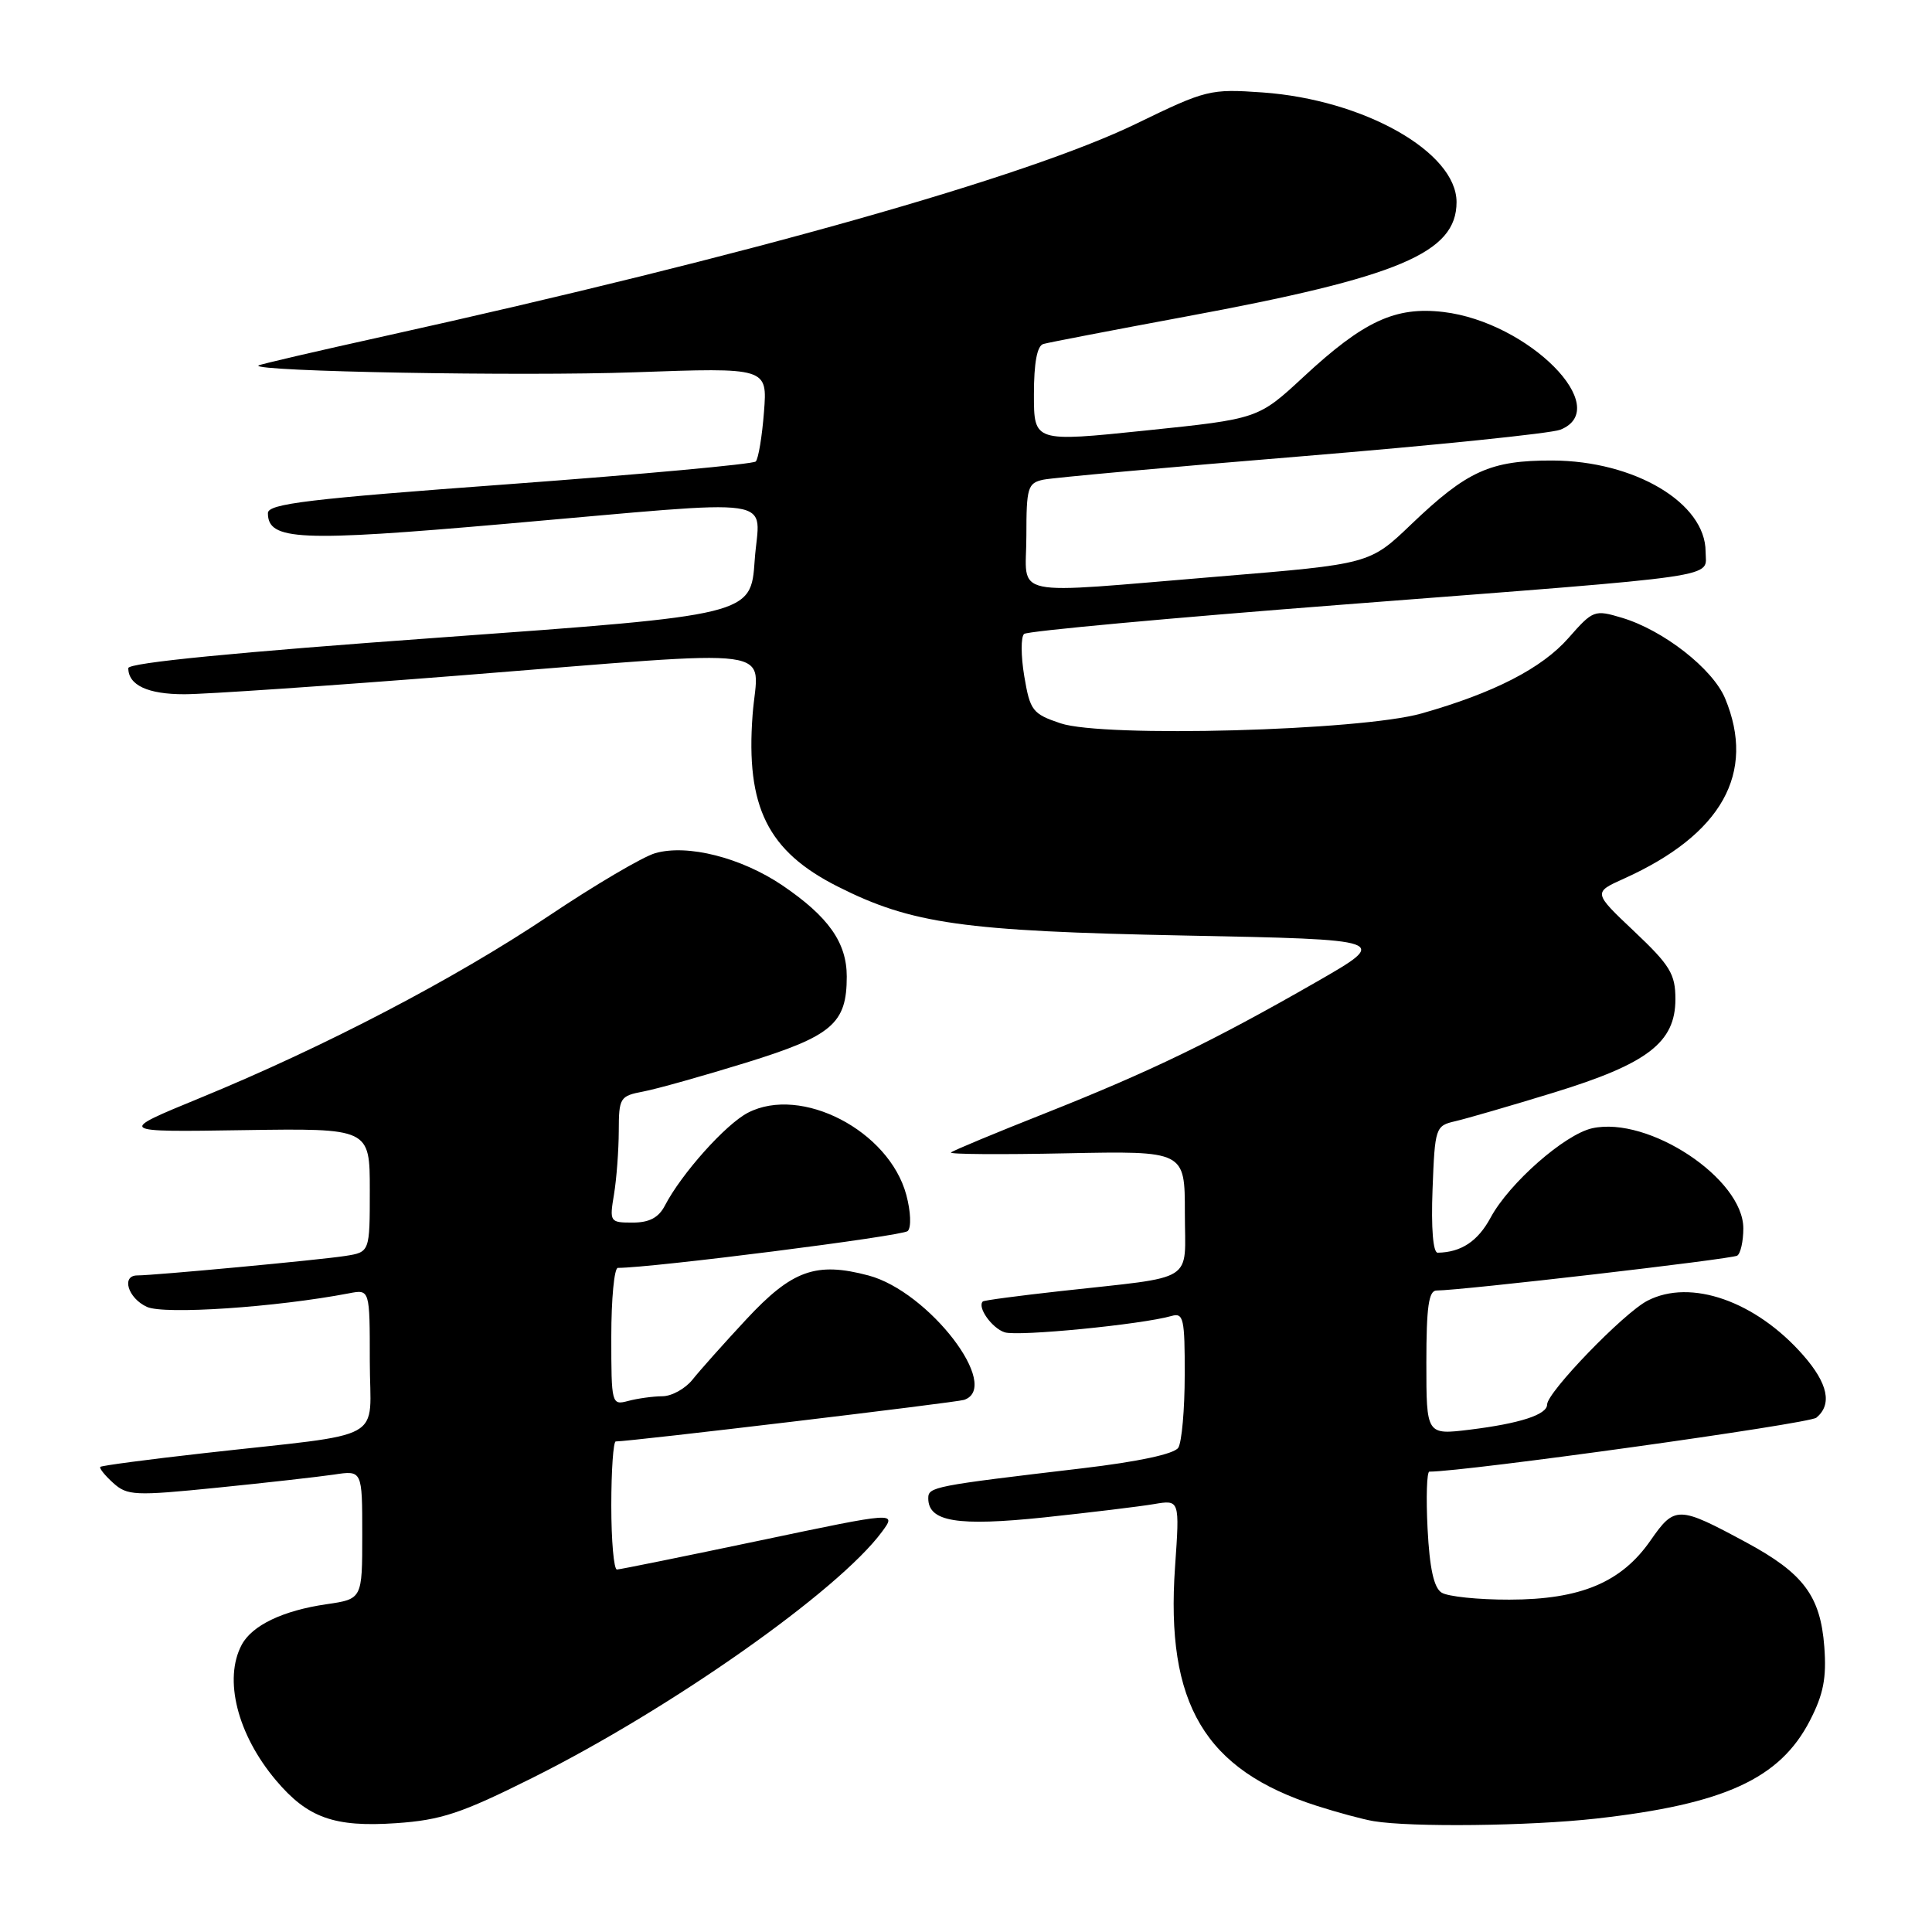 <?xml version="1.0" encoding="UTF-8" standalone="no"?>
<!DOCTYPE svg PUBLIC "-//W3C//DTD SVG 1.1//EN" "http://www.w3.org/Graphics/SVG/1.1/DTD/svg11.dtd" >
<svg xmlns="http://www.w3.org/2000/svg" xmlns:xlink="http://www.w3.org/1999/xlink" version="1.1" viewBox="0 0 256 256">
 <g >
 <path fill="currentColor"
d=" M 70.50 235.60 C 88.88 226.43 111.06 210.82 116.85 202.99 C 118.83 200.31 118.83 200.31 100.67 204.13 C 90.67 206.23 82.16 207.96 81.75 207.97 C 81.34 207.99 81.00 204.18 81.00 199.50 C 81.00 194.82 81.27 191.00 81.59 191.00 C 83.52 191.00 126.72 185.84 127.75 185.49 C 132.78 183.77 123.07 171.14 115.09 169.01 C 108.13 167.16 104.96 168.29 98.88 174.83 C 95.92 178.01 92.72 181.60 91.76 182.81 C 90.80 184.01 89.00 185.01 87.76 185.01 C 86.52 185.02 84.49 185.30 83.25 185.63 C 81.04 186.22 81.00 186.08 81.00 177.12 C 81.00 172.10 81.39 168.00 81.87 168.00 C 86.40 168.00 119.62 163.78 120.28 163.12 C 120.77 162.63 120.68 160.53 120.09 158.33 C 117.80 149.82 106.17 143.79 99.11 147.44 C 96.15 148.97 90.29 155.53 88.10 159.75 C 87.27 161.35 86.03 162.00 83.83 162.00 C 80.81 162.00 80.75 161.91 81.36 158.25 C 81.70 156.19 81.98 152.42 81.99 149.88 C 82.00 145.45 82.14 145.22 85.25 144.63 C 87.04 144.29 93.16 142.57 98.86 140.81 C 110.29 137.27 112.20 135.63 112.20 129.40 C 112.20 124.90 109.78 121.47 103.69 117.33 C 98.24 113.64 91.10 111.82 86.82 113.05 C 85.18 113.52 78.81 117.27 72.67 121.39 C 60.19 129.74 43.03 138.70 26.50 145.49 C 15.50 150.01 15.50 150.01 32.25 149.75 C 49.00 149.50 49.00 149.50 49.00 157.70 C 49.00 165.91 49.00 165.91 45.75 166.42 C 42.48 166.94 20.43 169.00 18.20 169.00 C 16.03 169.00 16.95 172.02 19.47 173.17 C 21.77 174.22 36.58 173.22 46.25 171.37 C 49.00 170.84 49.00 170.84 49.00 180.36 C 49.00 191.29 51.74 189.77 27.05 192.55 C 19.65 193.38 13.46 194.20 13.29 194.37 C 13.13 194.54 13.89 195.50 15.00 196.50 C 16.86 198.18 17.84 198.23 28.75 197.13 C 35.21 196.48 42.19 195.69 44.25 195.39 C 48.00 194.82 48.00 194.82 48.00 203.35 C 48.00 211.88 48.00 211.88 43.25 212.57 C 37.49 213.41 33.41 215.36 32.03 217.94 C 29.60 222.49 31.45 229.83 36.55 235.88 C 40.76 240.88 44.29 242.14 52.50 241.58 C 58.46 241.17 61.13 240.28 70.50 235.60 Z  M 211.50 240.97 C 228.51 239.06 235.85 235.69 239.82 227.99 C 241.62 224.50 242.04 222.33 241.73 218.21 C 241.22 211.48 238.98 208.48 231.43 204.40 C 222.37 199.51 221.92 199.50 218.71 204.11 C 214.85 209.68 209.43 211.95 200.00 211.96 C 195.88 211.97 191.83 211.55 191.02 211.03 C 189.99 210.39 189.43 207.80 189.16 202.55 C 188.95 198.40 189.06 195.00 189.40 195.00 C 194.19 195.00 239.71 188.66 240.68 187.85 C 242.80 186.09 242.22 183.32 238.93 179.57 C 232.64 172.40 224.02 169.39 218.30 172.35 C 215.15 173.97 205.00 184.48 205.00 186.11 C 205.00 187.45 201.40 188.62 194.75 189.44 C 189.00 190.14 189.00 190.14 189.00 180.57 C 189.00 173.19 189.31 171.00 190.35 171.00 C 193.55 171.00 229.45 166.84 230.19 166.38 C 230.63 166.11 231.00 164.48 231.00 162.77 C 231.00 156.18 218.45 147.86 210.98 149.50 C 207.33 150.31 199.98 156.77 197.52 161.33 C 195.83 164.47 193.62 165.94 190.50 165.99 C 189.89 166.00 189.62 162.75 189.82 157.59 C 190.13 149.40 190.21 149.17 192.82 148.57 C 194.29 148.23 200.16 146.53 205.86 144.78 C 218.33 140.95 222.00 138.13 222.00 132.39 C 222.00 129.07 221.30 127.91 216.55 123.42 C 211.09 118.26 211.09 118.26 215.21 116.41 C 228.15 110.57 232.71 102.43 228.58 92.53 C 226.94 88.61 220.40 83.50 214.92 81.86 C 211.28 80.77 211.08 80.84 207.84 84.53 C 204.30 88.56 197.95 91.82 188.35 94.54 C 180.26 96.83 146.23 97.76 140.52 95.84 C 136.81 94.59 136.49 94.17 135.72 89.60 C 135.27 86.90 135.26 84.38 135.70 84.00 C 136.14 83.62 155.18 81.87 178.00 80.11 C 229.38 76.14 226.00 76.64 226.00 73.10 C 226.00 66.65 216.60 61.06 205.70 61.02 C 197.47 61.00 194.42 62.38 187.00 69.47 C 181.50 74.74 181.50 74.74 161.50 76.39 C 133.11 78.73 136.00 79.34 136.00 71.02 C 136.00 64.59 136.18 64.00 138.25 63.56 C 139.49 63.30 154.90 61.90 172.50 60.46 C 190.10 59.01 205.51 57.43 206.75 56.94 C 213.88 54.10 202.53 42.68 191.26 41.34 C 184.89 40.59 180.69 42.54 172.73 49.93 C 166.72 55.50 166.72 55.50 151.86 57.04 C 137.00 58.58 137.00 58.58 137.00 52.26 C 137.00 48.06 137.42 45.82 138.25 45.58 C 138.94 45.38 147.38 43.76 157.00 41.97 C 185.41 36.71 193.00 33.51 193.00 26.78 C 193.00 20.15 180.72 13.21 167.31 12.25 C 160.34 11.76 159.83 11.89 150.60 16.37 C 136.12 23.42 99.13 33.87 51.00 44.53 C 41.92 46.54 34.38 48.29 34.24 48.43 C 33.43 49.23 69.19 49.87 84.10 49.33 C 101.69 48.70 101.69 48.70 101.23 54.60 C 100.98 57.84 100.49 60.79 100.14 61.15 C 99.79 61.50 85.10 62.85 67.50 64.15 C 40.91 66.10 35.50 66.75 35.50 67.99 C 35.50 71.62 39.61 71.81 67.00 69.41 C 104.40 66.15 100.60 65.59 100.00 74.25 C 99.50 81.50 99.50 81.50 58.25 84.48 C 31.35 86.42 17.00 87.82 17.00 88.53 C 17.00 90.79 19.59 92.00 24.45 91.99 C 27.23 91.99 43.67 90.87 61.00 89.50 C 104.78 86.05 100.41 85.45 99.72 94.75 C 98.81 106.92 101.72 112.79 111.00 117.47 C 120.80 122.42 127.63 123.38 156.86 123.96 C 184.21 124.50 184.21 124.50 174.36 130.15 C 160.74 137.96 152.48 141.96 138.50 147.51 C 131.90 150.12 126.28 152.46 126.01 152.71 C 125.74 152.95 132.60 153.00 141.26 152.82 C 157.00 152.50 157.00 152.50 157.00 160.70 C 157.00 170.15 158.76 169.05 140.50 171.08 C 135.00 171.69 130.38 172.30 130.23 172.45 C 129.45 173.20 131.44 176.00 133.13 176.54 C 134.93 177.11 151.26 175.51 155.25 174.37 C 156.82 173.92 157.00 174.73 156.98 182.18 C 156.98 186.76 156.59 191.10 156.13 191.83 C 155.60 192.66 150.84 193.68 143.39 194.56 C 123.66 196.89 123.00 197.02 123.00 198.53 C 123.00 201.64 126.84 202.27 138.40 201.06 C 144.50 200.41 151.03 199.62 152.91 199.30 C 156.32 198.72 156.32 198.72 155.70 207.61 C 154.43 225.78 159.62 234.53 174.50 239.29 C 177.25 240.17 180.62 241.08 182.00 241.31 C 186.97 242.14 202.70 241.96 211.50 240.97 Z "/>
</g>
</svg>
